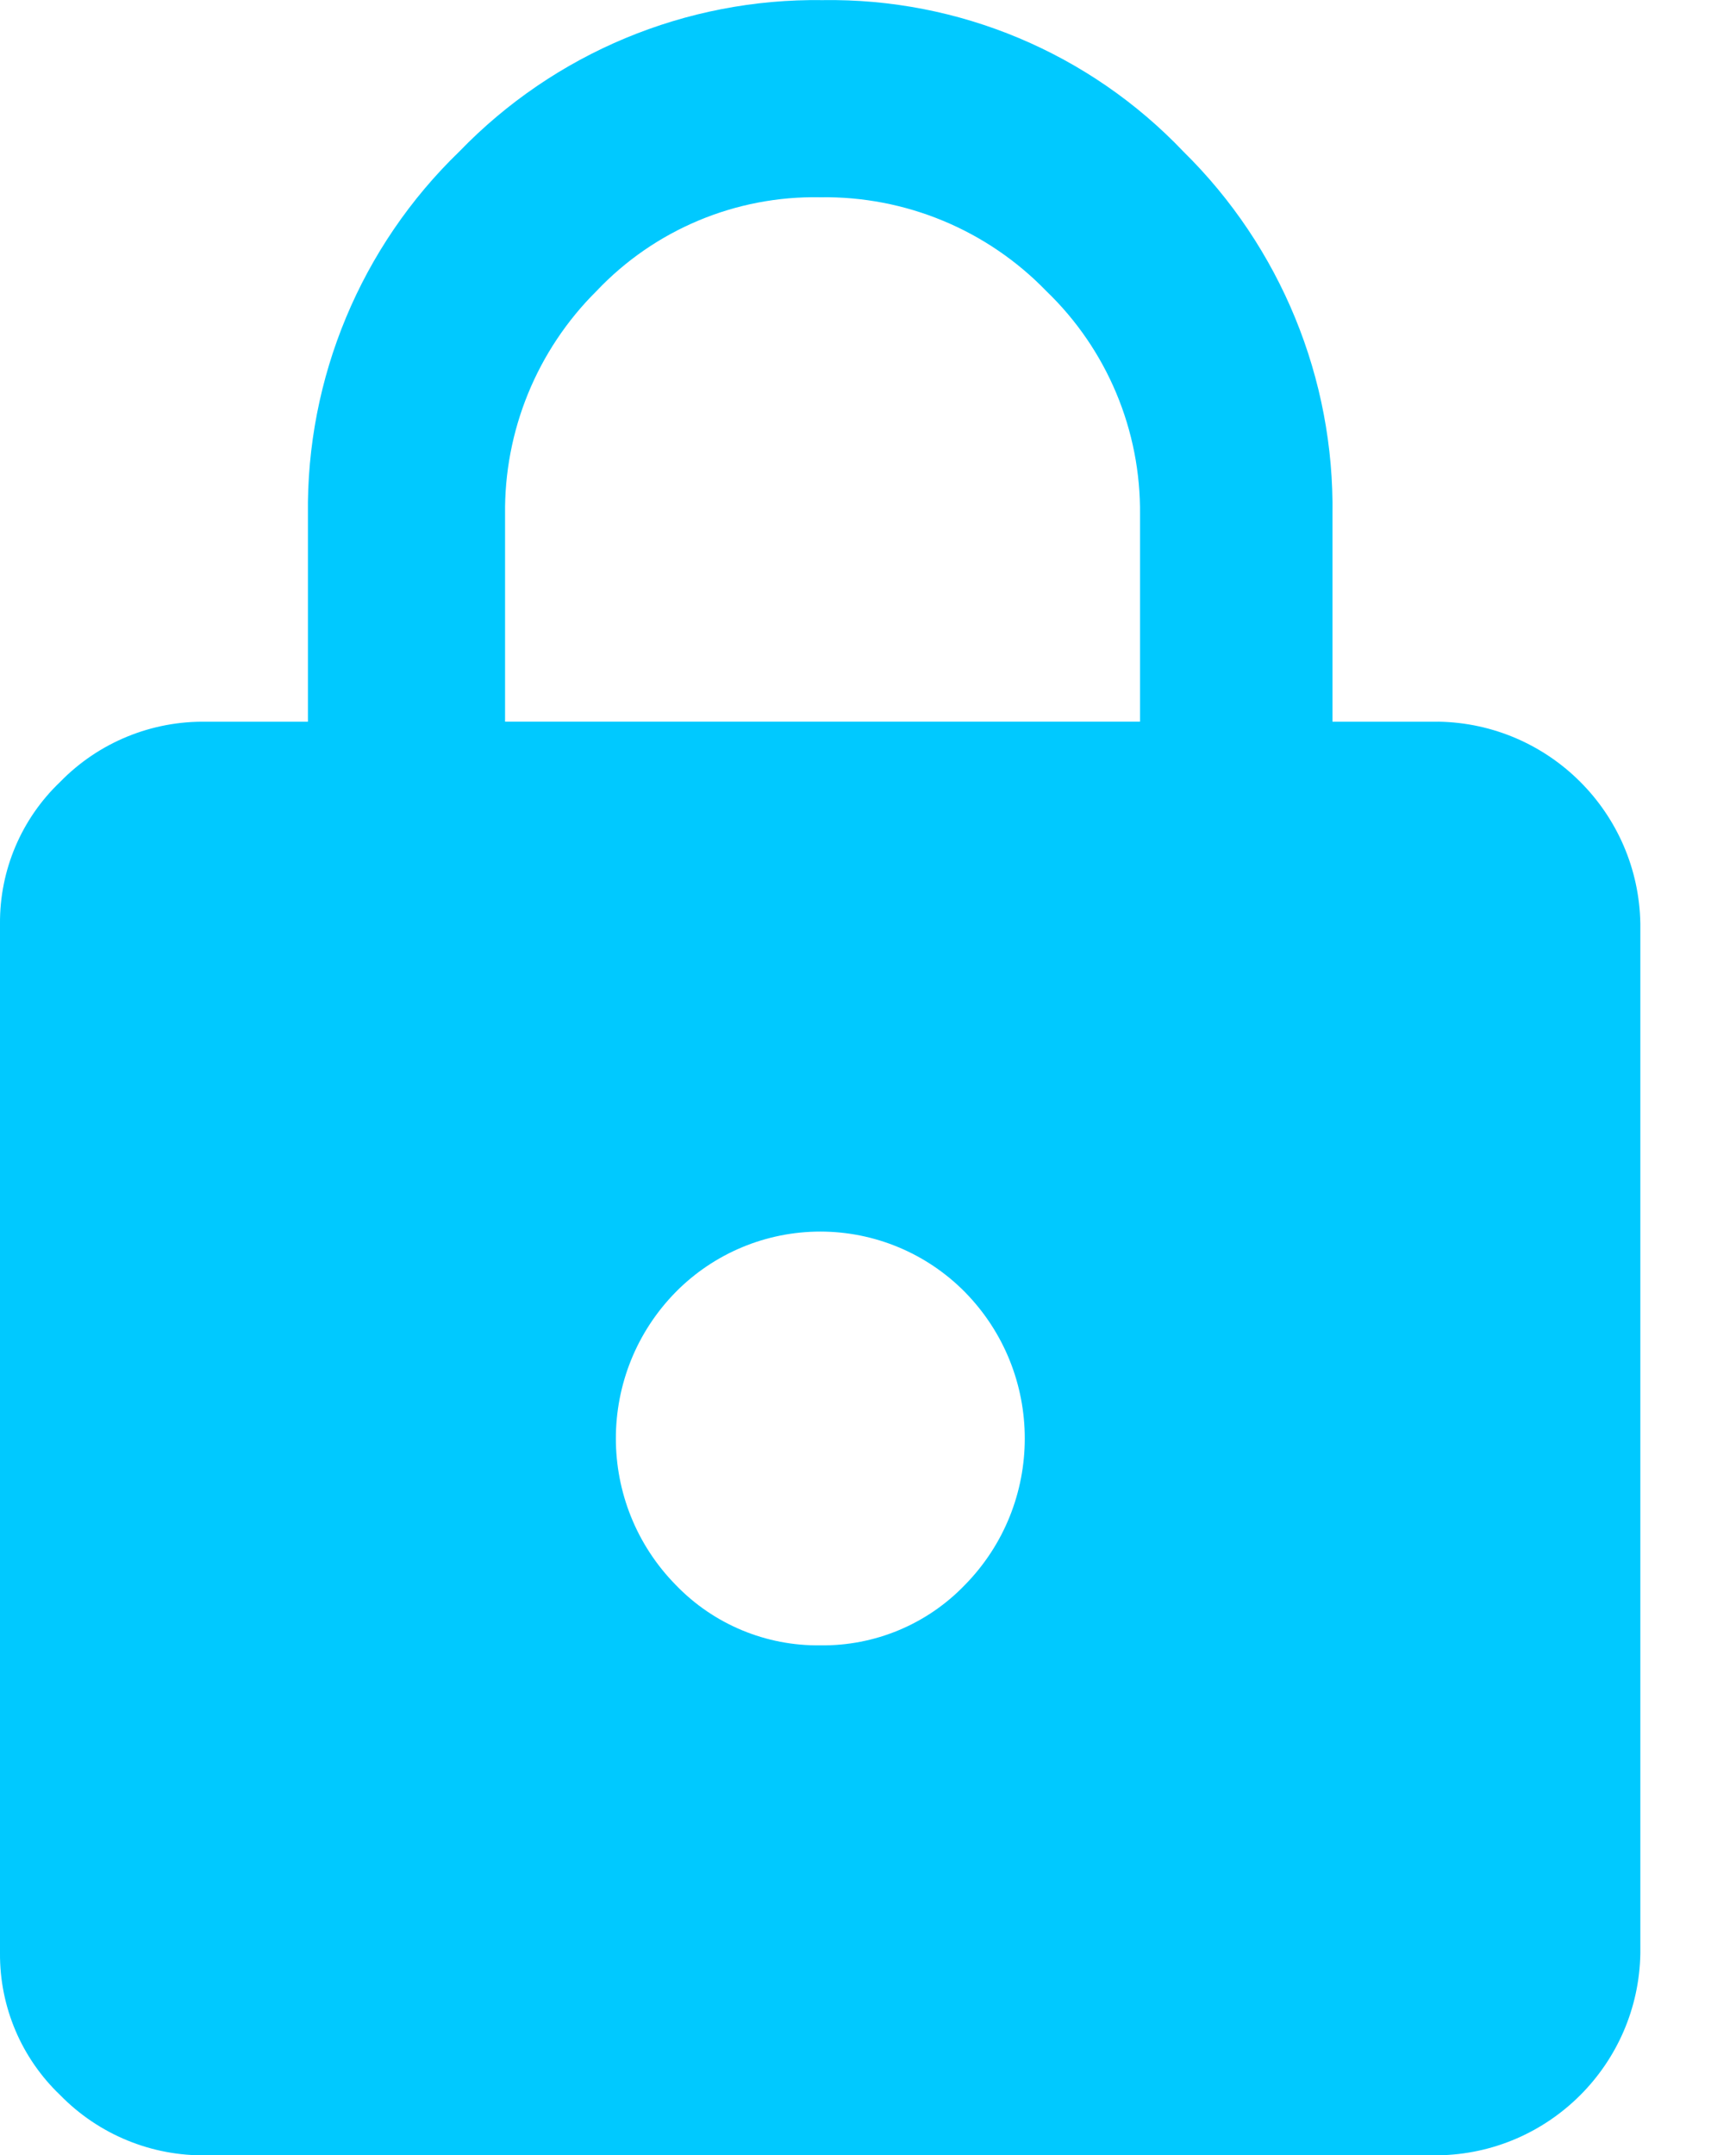 <svg xmlns="http://www.w3.org/2000/svg" width="29" height="36" viewBox="0 0 29 36">
    <g fill="none" fill-rule="evenodd">
        <g fill="#00C9FF" fill-rule="nonzero">
            <path d="M24.027 12.054c1.851.03 3.345 1.523 3.375 3.375v17.197c-.03 1.851-1.524 3.345-3.375 3.374H3.456c-.921.018-1.808-.347-2.451-1.006-.648-.617-1.011-1.475-1.005-2.37V15.43c-.007-.895.357-1.753 1.005-2.37.643-.66 1.53-1.023 2.451-1.005h1.688V8.598c-.03-2.286.886-4.481 2.53-6.068C9.262.886 11.458-.03 13.742.002c2.274-.035 4.459.882 6.027 2.53 1.624 1.597 2.524 3.79 2.49 6.067v3.456h1.769v-.001zM13.702 27.482c.908.013 1.781-.35 2.412-1.004 1.34-1.36 1.34-3.543 0-4.902-.638-.643-1.505-1.005-2.41-1.005-.906 0-1.774.362-2.411 1.005-1.34 1.359-1.34 3.542 0 4.902.63.653 1.504 1.017 2.412 1.004h-.003zm5.342-15.428V8.598c.016-1.408-.55-2.76-1.565-3.736-.989-1.022-2.356-1.589-3.777-1.567-1.411-.027-2.768.542-3.738 1.567-.994.987-1.545 2.335-1.527 3.736v3.456h10.607z" transform="translate(-1191 -363) translate(150 300) translate(0 41) translate(1015) translate(26 22)"/>
        </g>
    </g>
</svg>
